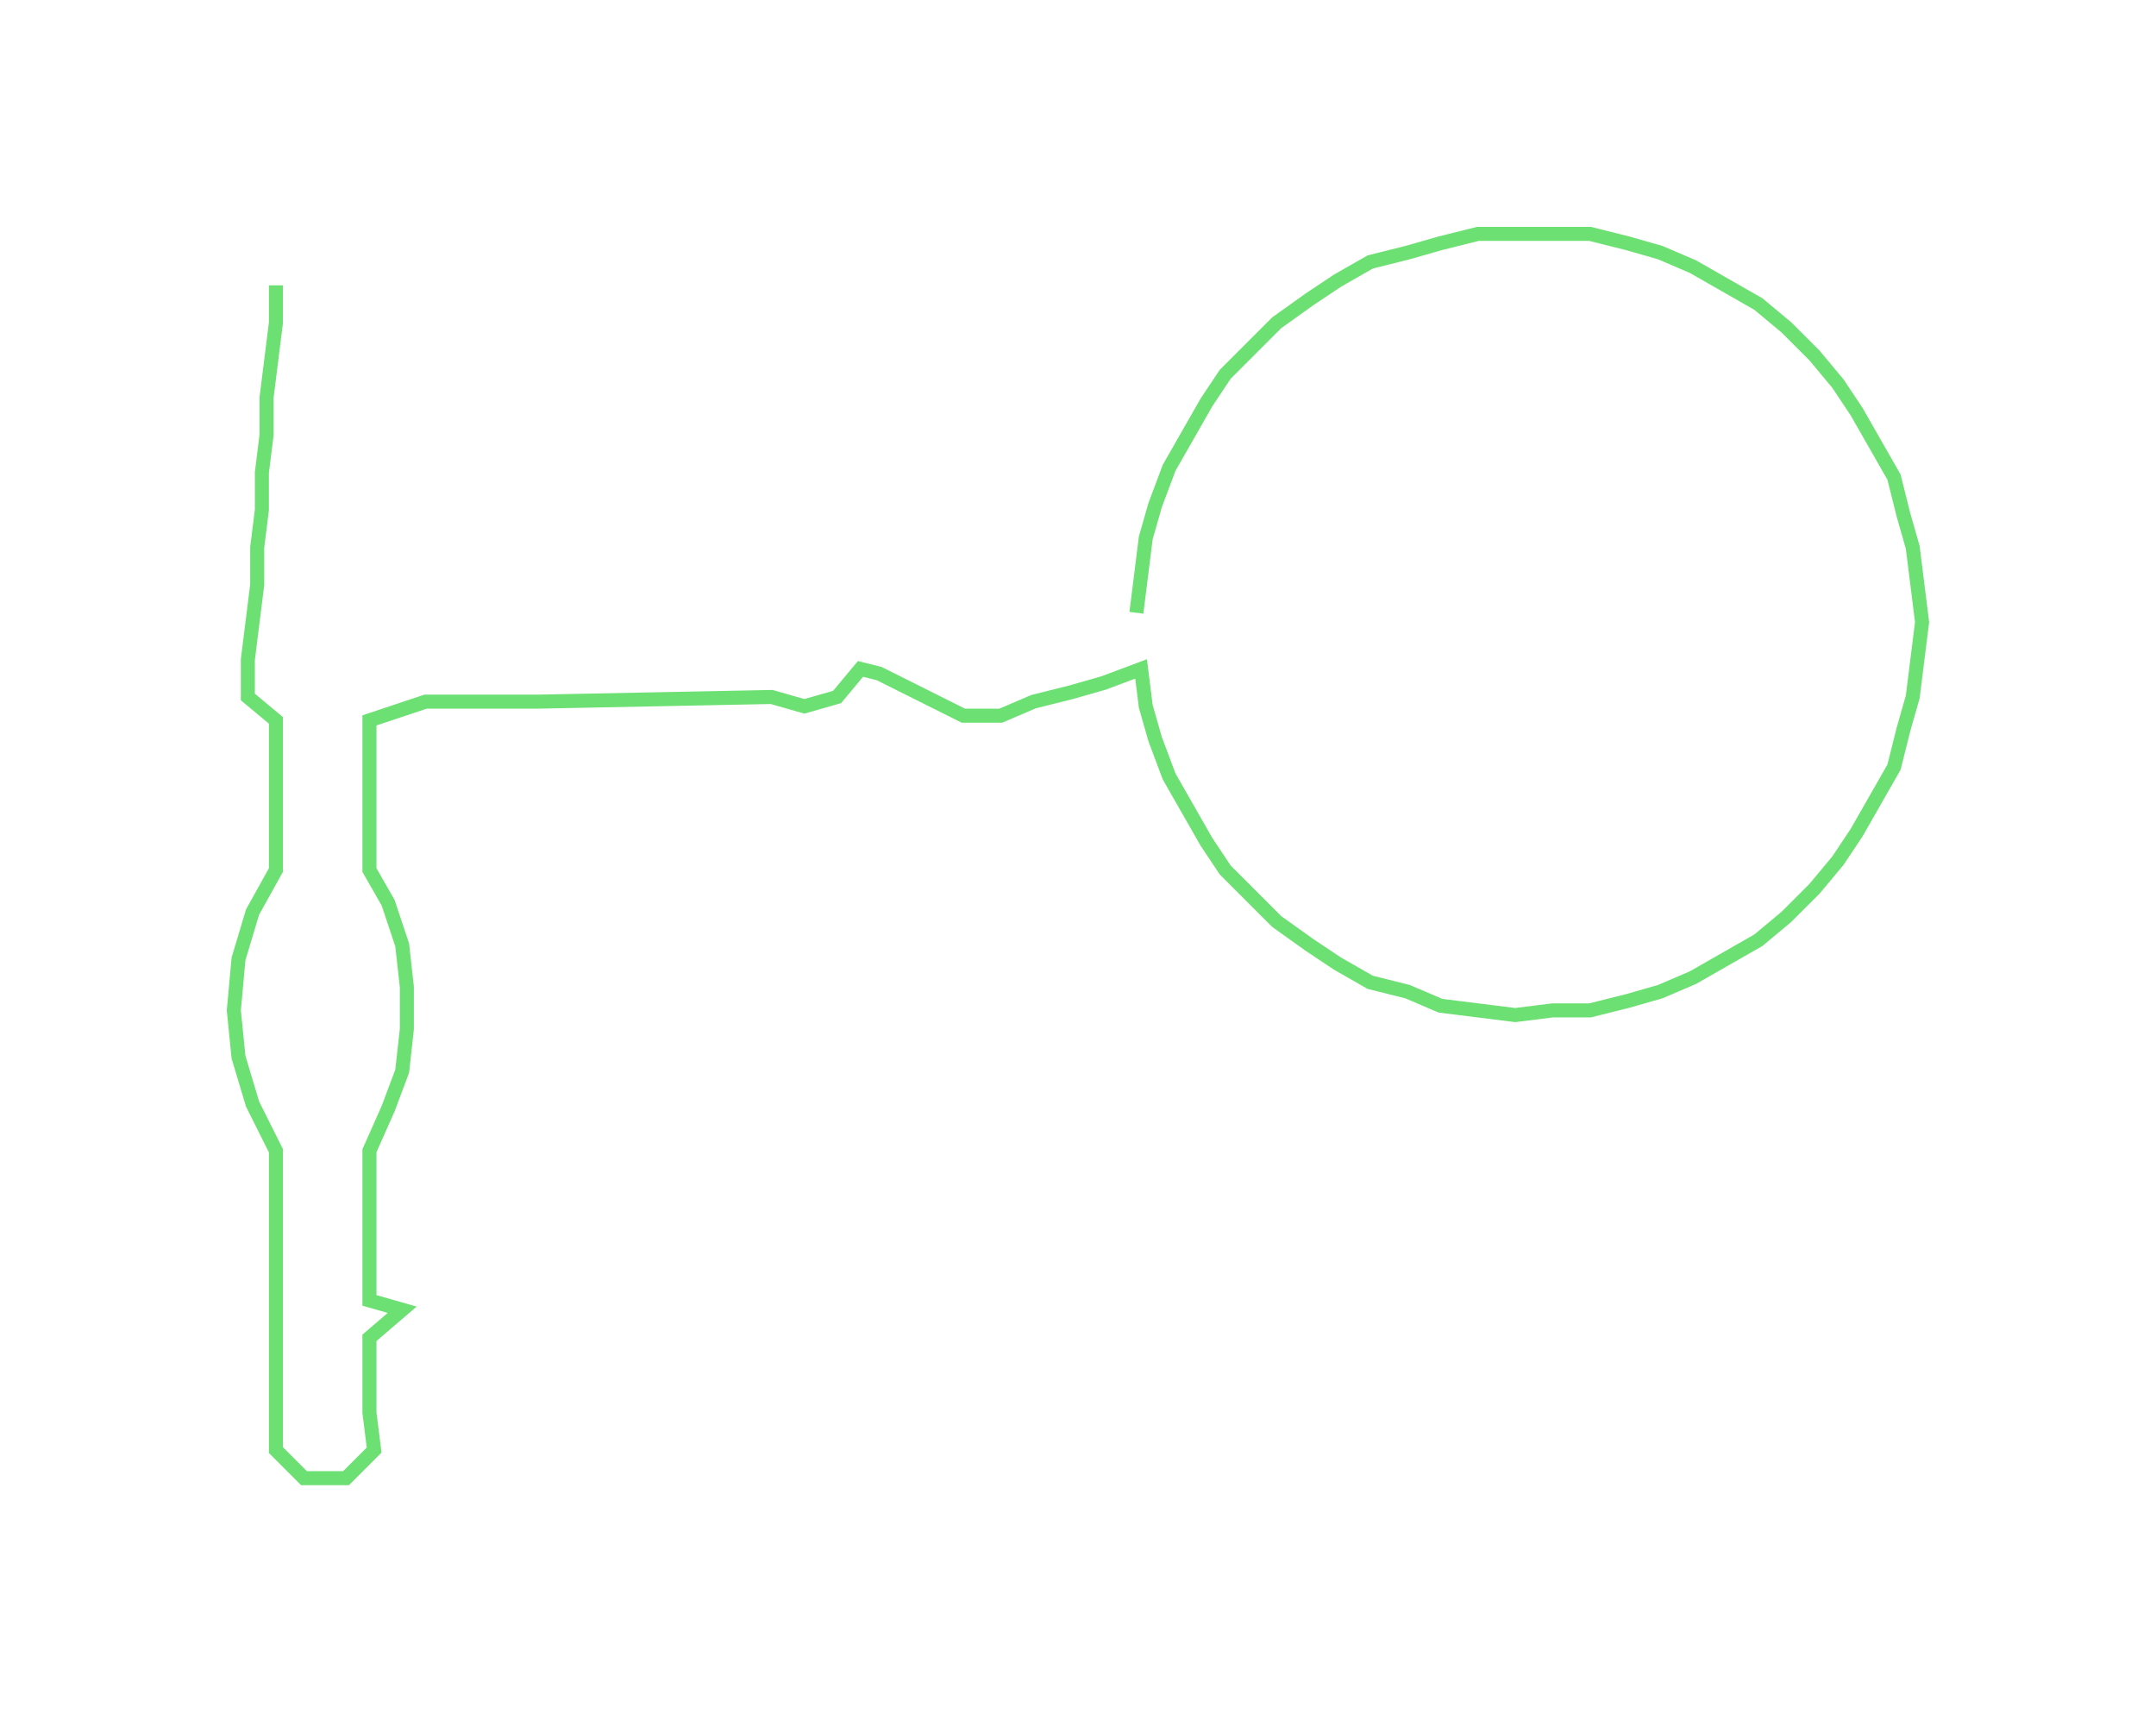 <svg xmlns="http://www.w3.org/2000/svg" width="461.02" height="366.392"><path style="stroke:#6ce072;stroke-width:3px;fill:none;" d="M243 131 L243 131 L244 123 L245 115 L247 108 L250 100 L254 93 L258 86 L262 80 L268 74 L273 69 L280 64 L286 60 L293 56 L301 54 L308 52 L316 50 L324 50 L332 50 L340 50 L348 52 L355 54 L362 57 L369 61 L376 65 L382 70 L388 76 L393 82 L397 88 L401 95 L405 102 L407 110 L409 117 L410 125 L411 133 L410 141 L409 149 L407 156 L405 164 L401 171 L397 178 L393 184 L388 190 L382 196 L376 201 L369 205 L362 209 L355 212 L348 214 L340 216 L332 216 L324 217 L316 216 L308 215 L301 212 L293 210 L286 206 L280 202 L273 197 L268 192 L262 186 L258 180 L254 173 L250 166 L247 158 L245 151 L244 143 L236 146 L229 148 L221 150 L214 153 L206 153 L202 151 L188 144 L184 143 L179 149 L172 151 L165 149 L115 150 L111 150 L95 150 L91 150 L79 154 L79 162 L79 170 L79 178 L79 186 L83 193 L86 202 L87 211 L87 220 L86 229 L83 237 L79 246 L79 254 L79 262 L79 270 L79 278 L86 280 L79 286 L79 294 L79 302 L80 310 L74 316 L65 316 L59 310 L59 302 L59 294 L59 286 L59 278 L59 270 L59 262 L59 254 L59 246 L54 236 L51 226 L50 216 L51 205 L54 195 L59 186 L59 178 L59 170 L59 162 L59 154 L53 149 L53 141 L54 133 L55 125 L55 117 L56 109 L56 101 L57 93 L57 85 L58 77 L59 69 L59 61"/></svg>